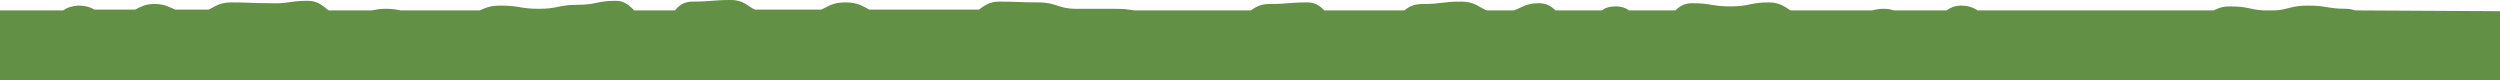 <svg version="1.1" id="图层_1" x="0px" y="0px" width="312.6px" height="10px" viewBox="0 0 312.6 10" enable-background="new 0 0 312.6 10" xml:space="preserve" xmlns:xml="http://www.w3.org/XML/1998/namespace" xmlns="http://www.w3.org/2000/svg" xmlns:xlink="http://www.w3.org/1999/xlink">
  <path fill="#629044" d="M312.6,1.4L312.6,1.4L312.6,1.4l-18.1-0.1c-0.3-0.1-0.7-0.2-1.101-0.2C291,1.1,291,0.7,288.601,0.7
	c-2.201,0-2.4,0.5-4.101,0.6H283c-1.7-0.1-1.899-0.5-4.101-0.5c-1,0-1.5,0.2-2.1,0.5h-29.5c-0.5-0.3-1.1-0.6-2.1-0.6
	c-0.801,0-1.4,0.3-1.801,0.6h-6.6c-0.3-0.1-0.699-0.2-1.199-0.2c-0.701,0-1.101,0.1-1.5,0.2h-10.201c-0.699-0.4-1.299-1-2.699-1
	c-2.4,0-2.4,0.5-4.801,0.5C214,0.8,214,0.4,211.601,0.4c-1,0-1.601,0.4-2.101,0.9h-5.8c-0.4-0.3-0.9-0.5-1.7-0.5s-1.3,0.2-1.7,0.5
	h-5.8c-0.5-0.5-1.101-0.9-2.101-0.9c-1.6,0-2.199,0.6-3.1,0.9h-3.4c-1-0.4-1.5-1.1-3.199-1.1c-2.4,0-2.4,0.3-4.801,0.3
	c-1.199,0-1.799,0.4-2.299,0.8h-10c-0.5-0.5-1.101-1-2.101-1c-2.399,0-2.399,0.2-4.8,0.2c-1.1,0-1.7,0.4-2.3,0.8h-14.6
	c-0.6-0.1-1.2-0.2-2.4-0.2c-2.4,0-2.4,0-4.8,0s-2.4-0.8-4.8-0.8c-2.4,0-2.4-0.1-4.8-0.1c-1.3,0-1.9,0.5-2.6,1h-13.7
	c-0.8-0.4-1.4-0.9-3-0.9c-1.6,0-2.1,0.5-3,0.9h-8.3C93.5,0.8,93,0,91.4,0C89,0,89,0.2,86.6,0.2c-1.1,0-1.7,0.5-2.2,1.1h-5.1
	c-0.6-0.6-1.2-1.2-2.3-1.2c-2.4,0-2.4,0.5-4.8,0.5c-2.4,0-2.4,0.5-4.8,0.5S65,0.7,62.6,0.7c-1.4,0-1.9,0.3-2.6,0.6h-9.9
	c-0.5-0.1-1-0.2-1.9-0.2c-0.7,0-1.2,0.1-1.7,0.2h-5.4c-0.7-0.5-1.3-1.2-2.6-1.2c-2.4,0-2.4,0.4-4.8,0.3c-2.4,0-2.4-0.1-4.8-0.1
	c-1.4,0-2,0.5-2.8,0.9h-4.2c-0.7-0.3-1.3-0.7-2.6-0.7c-1.2,0-1.8,0.4-2.4,0.7h-5.1c-0.5-0.3-1.1-0.5-2.1-0.5C8.8,0.8,8.3,1,7.9,1.3
	H0v1.5l0,0l0,0V10h312.6V1.4L312.6,1.4z" class="color c1"/>
</svg>